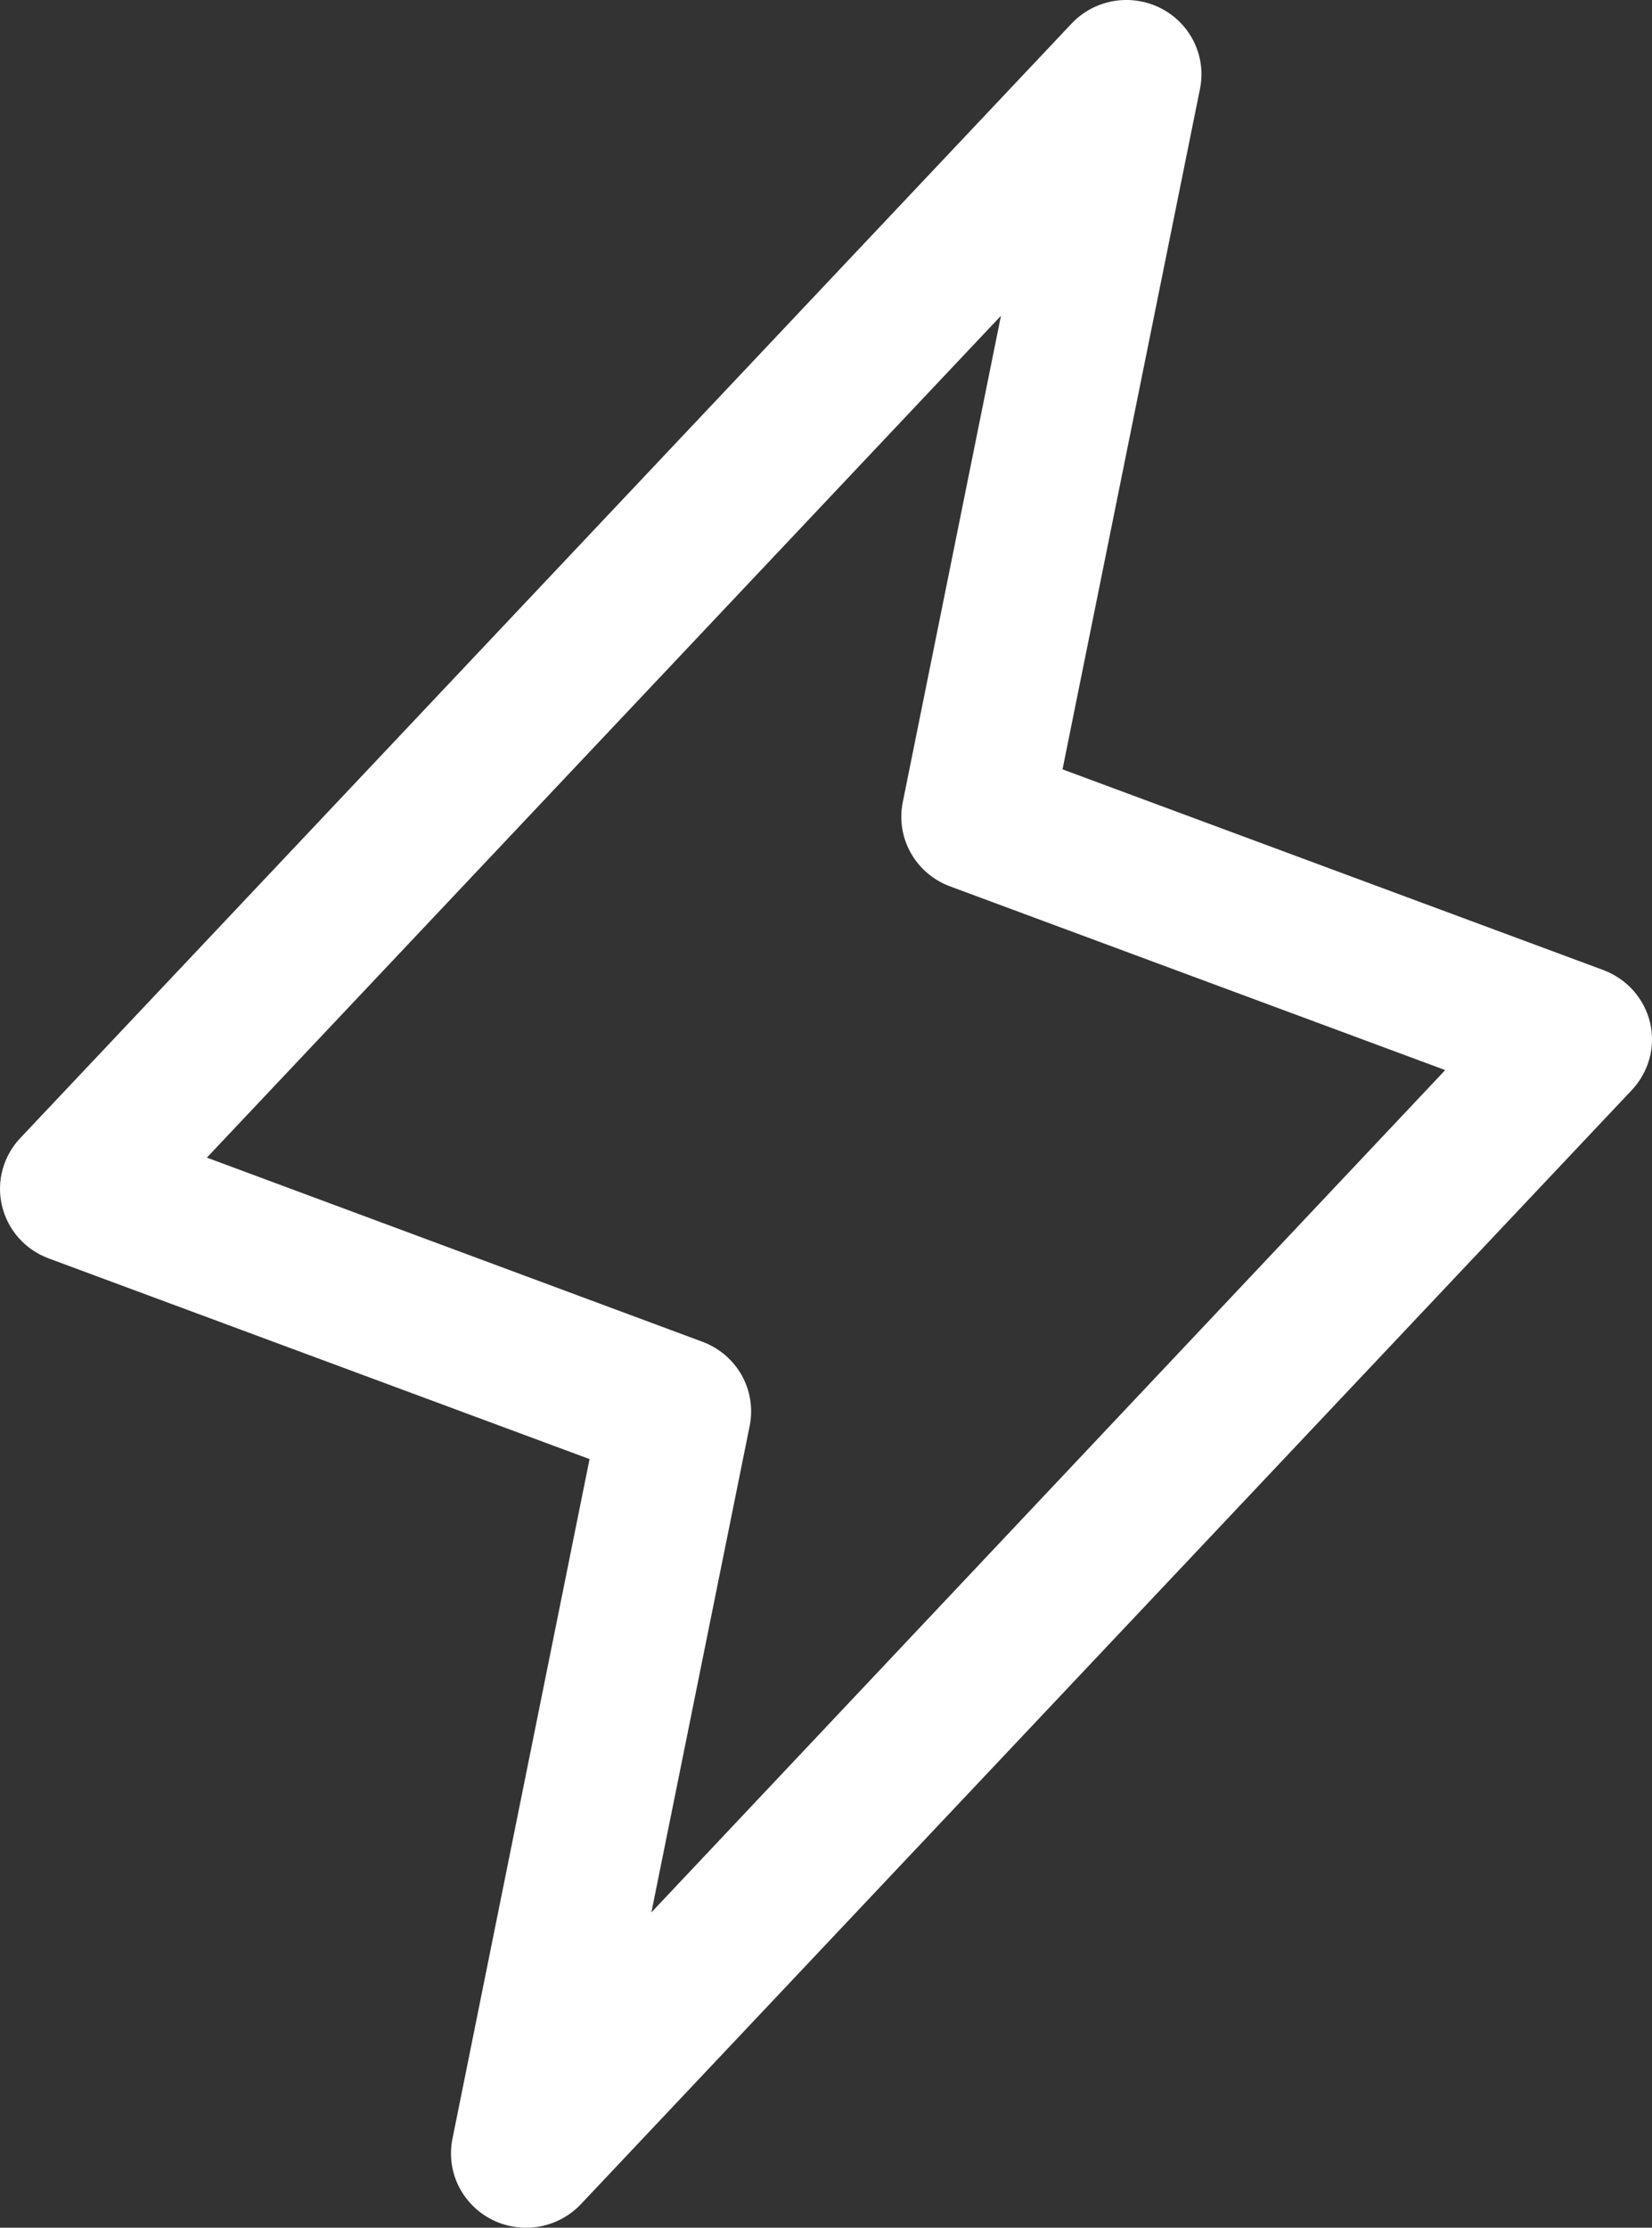 <svg width="23" height="31" viewBox="0 0 23 31" fill="none" xmlns="http://www.w3.org/2000/svg">
<rect x="0" y="0" width="23" height="31" fill="#333333" stroke="none"/>
<path d="M22.973 14.23C22.933 14.064 22.853 13.911 22.739 13.783C22.625 13.656 22.481 13.558 22.32 13.498L14.793 10.706L16.708 1.231C16.752 1.011 16.721 0.783 16.622 0.581C16.523 0.38 16.36 0.215 16.158 0.113C15.956 0.011 15.726 -0.023 15.503 0.015C15.28 0.054 15.075 0.163 14.92 0.327L0.287 15.832C0.168 15.956 0.082 16.107 0.037 16.272C-0.009 16.436 -0.012 16.61 0.027 16.776C0.066 16.942 0.145 17.097 0.259 17.225C0.373 17.354 0.517 17.452 0.679 17.512L8.208 20.304L6.298 29.769C6.255 29.989 6.285 30.217 6.384 30.419C6.484 30.62 6.646 30.785 6.848 30.887C7.05 30.989 7.28 31.023 7.504 30.985C7.727 30.946 7.932 30.837 8.087 30.673L22.72 15.168C22.836 15.044 22.92 14.894 22.965 14.73C23.009 14.567 23.012 14.395 22.973 14.23ZM9.069 26.612L10.437 19.844C10.486 19.604 10.447 19.355 10.328 19.14C10.208 18.926 10.015 18.76 9.784 18.673L2.88 16.109L13.936 4.394L12.569 11.162C12.52 11.402 12.559 11.652 12.679 11.866C12.799 12.081 12.991 12.246 13.223 12.333L20.121 14.891L9.069 26.612Z" fill="white"/>
</svg>
